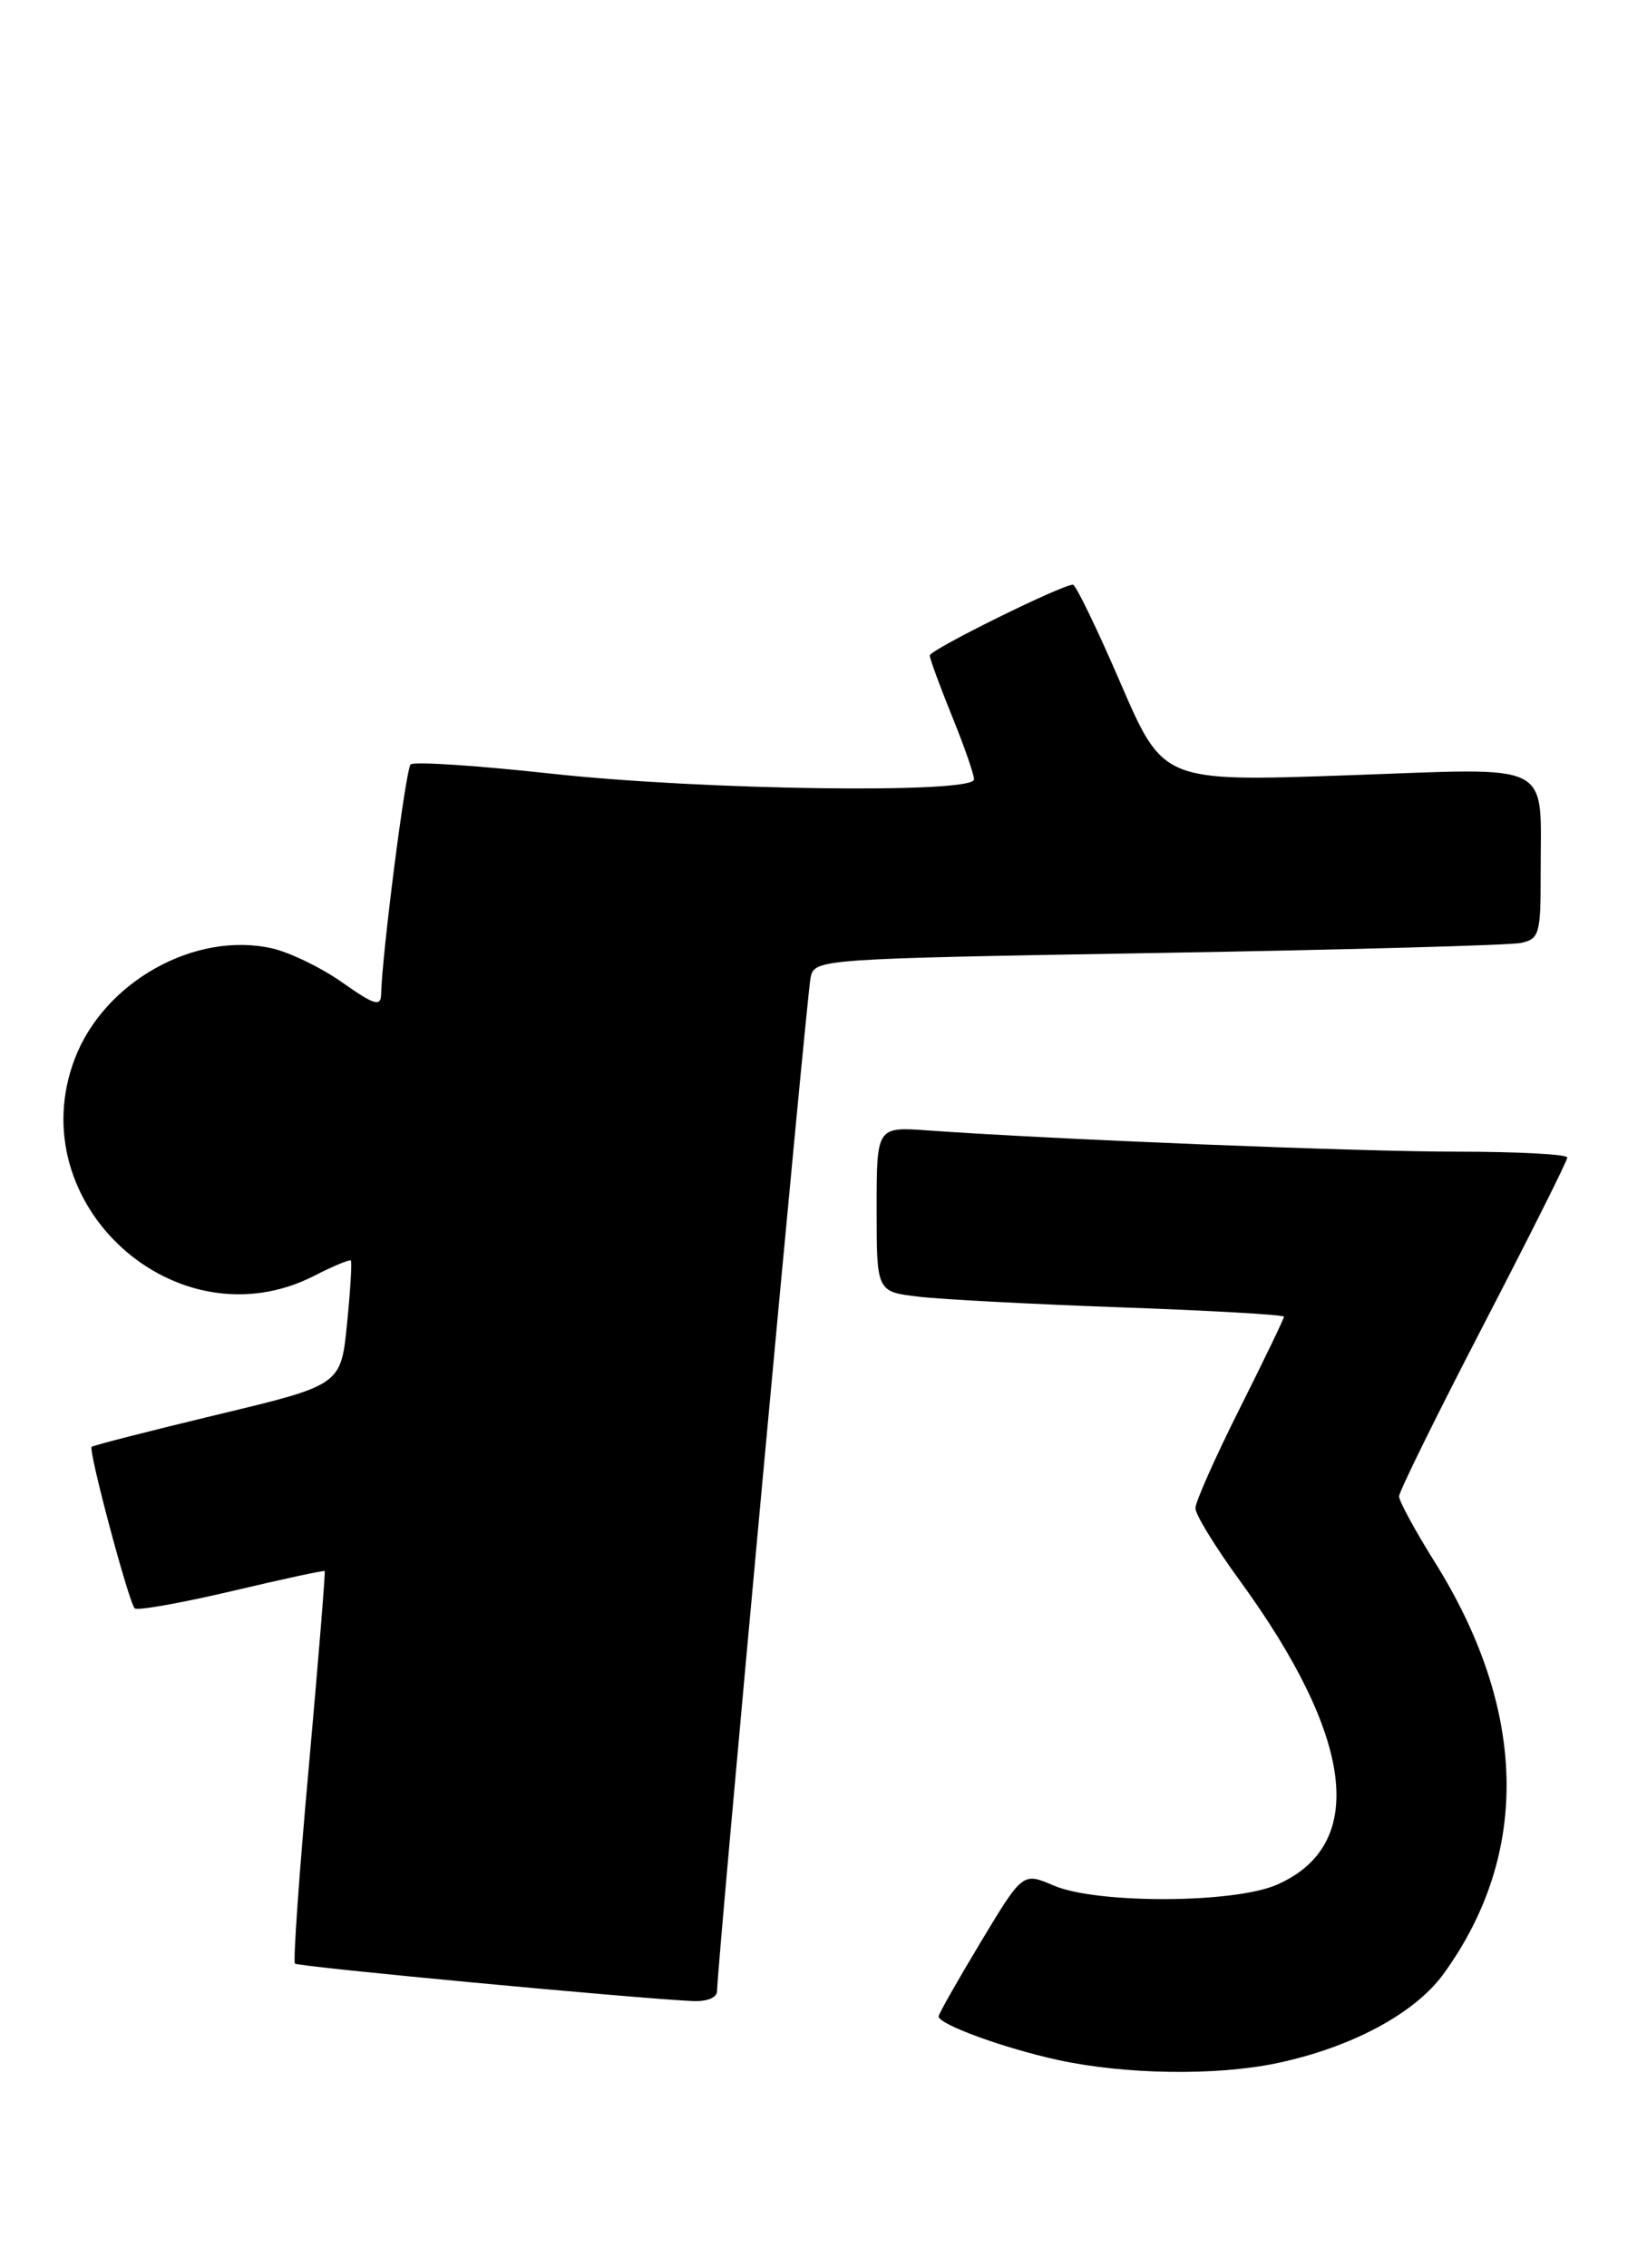 <?xml version="1.0" encoding="UTF-8" standalone="no"?>
<!DOCTYPE svg PUBLIC "-//W3C//DTD SVG 1.1//EN" "http://www.w3.org/Graphics/SVG/1.1/DTD/svg11.dtd" >
<svg xmlns="http://www.w3.org/2000/svg" xmlns:xlink="http://www.w3.org/1999/xlink" version="1.1" viewBox="0 0 186 256">
 <g >
 <path fill="currentColor"
d=" M 144.20 232.89 C 152.64 231.11 159.79 227.28 163.04 222.79 C 172.86 209.23 172.49 192.99 161.98 176.24 C 159.79 172.74 158.00 169.44 158.00 168.91 C 158.00 168.37 162.28 159.69 167.50 149.63 C 172.72 139.56 177.00 131.03 177.00 130.66 C 177.00 130.30 171.44 130.00 164.63 130.00 C 153.39 130.00 118.99 128.62 104.75 127.60 C 99.00 127.19 99.00 127.19 99.00 136.50 C 99.00 145.81 99.00 145.81 103.75 146.37 C 106.36 146.68 116.71 147.22 126.75 147.58 C 136.79 147.94 145.00 148.41 145.00 148.63 C 145.00 148.85 142.75 153.52 140.00 159.00 C 137.25 164.48 135.00 169.54 135.00 170.25 C 135.00 170.96 137.24 174.61 139.97 178.36 C 152.97 196.19 154.45 208.30 144.17 212.76 C 139.30 214.87 123.86 214.92 119.00 212.84 C 115.50 211.34 115.50 211.34 110.75 219.23 C 108.14 223.57 106.00 227.34 106.00 227.61 C 106.00 228.51 113.38 231.20 119.48 232.53 C 127.06 234.18 137.34 234.33 144.20 232.89 Z  M 80.98 224.75 C 80.94 222.46 91.09 112.53 91.54 110.37 C 91.98 108.25 92.23 108.23 130.74 107.57 C 152.06 107.21 170.51 106.70 171.75 106.44 C 173.83 106.00 174.00 105.43 173.99 98.73 C 173.96 85.69 175.93 86.69 152.04 87.52 C 131.36 88.24 131.36 88.24 126.55 77.12 C 123.91 71.00 121.49 66.00 121.17 66.00 C 119.90 66.00 105.00 73.36 105.00 73.99 C 105.00 74.35 106.13 77.42 107.50 80.81 C 108.88 84.19 110.00 87.42 110.00 87.98 C 110.00 89.62 79.30 89.20 62.26 87.33 C 53.87 86.41 46.72 85.94 46.37 86.29 C 45.82 86.85 43.16 107.53 43.04 112.23 C 43.01 113.67 42.29 113.46 38.68 110.92 C 36.31 109.24 32.72 107.50 30.72 107.05 C 22.02 105.09 11.76 110.82 8.45 119.50 C 2.20 135.85 19.93 151.94 35.47 144.02 C 37.61 142.92 39.48 142.15 39.62 142.29 C 39.76 142.43 39.57 145.65 39.19 149.44 C 38.50 156.34 38.50 156.34 24.57 159.68 C 16.91 161.52 10.51 163.16 10.35 163.32 C 9.95 163.71 14.54 180.87 15.21 181.55 C 15.50 181.83 20.40 180.96 26.12 179.62 C 31.83 178.27 36.58 177.24 36.67 177.34 C 36.76 177.43 35.96 187.35 34.88 199.38 C 33.79 211.40 33.09 221.42 33.31 221.65 C 33.67 222.01 71.56 225.57 78.25 225.88 C 79.86 225.95 80.99 225.48 80.98 224.75 Z "/>
</g>
</svg>
